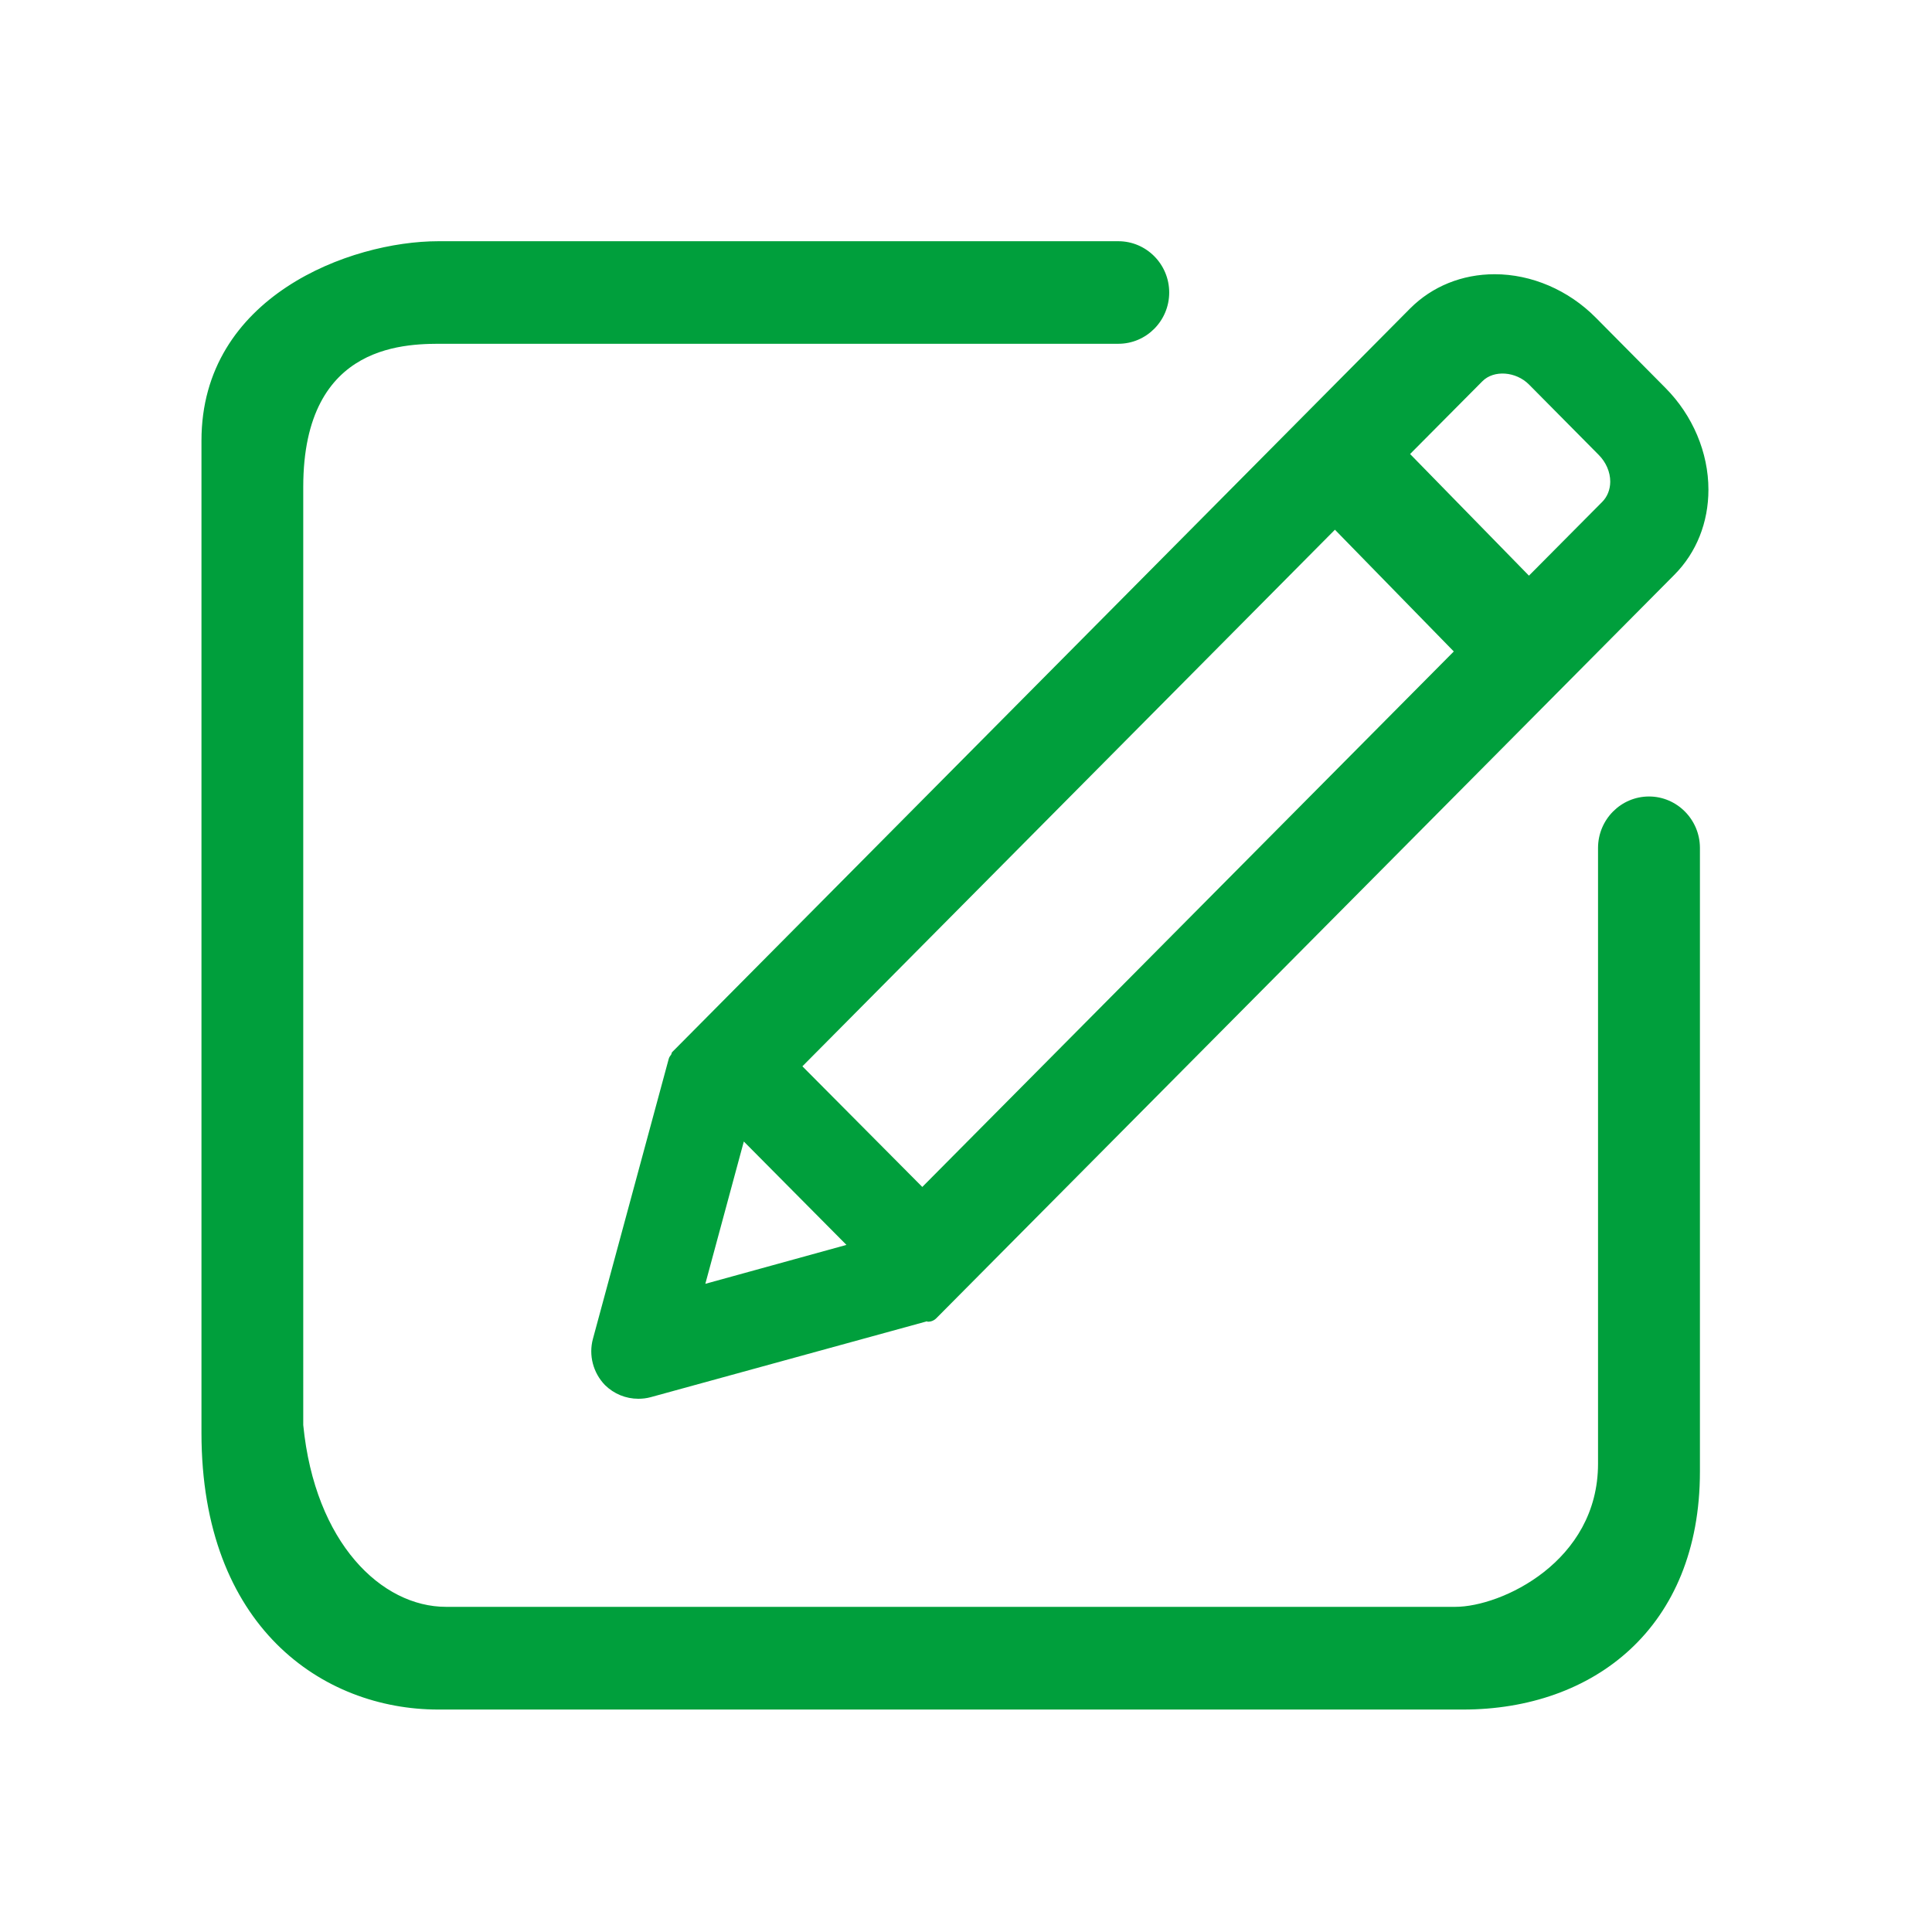 <?xml version="1.0" standalone="no"?><!DOCTYPE svg PUBLIC "-//W3C//DTD SVG 1.1//EN" "http://www.w3.org/Graphics/SVG/1.1/DTD/svg11.dtd"><svg t="1630046061051" class="icon" viewBox="0 0 1024 1024" version="1.1" xmlns="http://www.w3.org/2000/svg" p-id="4208" width="200" height="200" xmlns:xlink="http://www.w3.org/1999/xlink"><defs><style type="text/css"></style></defs><path d="M355.717 558.961c-0.512 0.655-1.044 1.372-1.27 2.232l-40.182 148.419c-2.335 8.643 0.061 17.981 6.41 24.535 4.751 4.649 11.018 7.229 17.674 7.229 2.212 0 4.424-0.266 6.595-0.86l146.309-40.182c0.225 0 0.328 0.225 0.492 0.225 1.7 0 3.338-0.635 4.588-1.925l391.168-394.035c11.633-11.715 18.002-27.689 18.002-45.056 0-19.661-8.294-39.363-22.794-53.944l-36.946-37.274c-14.5-14.623-34.058-22.979-53.555-22.979-17.244 0-33.075 6.41-44.769 18.104L356.291 557.609C355.881 557.978 356.024 558.531 355.717 558.961L355.717 558.961zM849.224 265.994l-38.851 39.117-62.996-64.471 38.318-38.564c6.042-6.124 17.818-5.243 24.74 1.761l36.946 37.294c3.871 3.912 6.083 9.052 6.083 14.152C853.443 259.482 851.927 263.27 849.224 265.994L849.224 265.994zM425.288 565.166l282.255-284.406 62.996 64.532L488.837 629.105 425.288 565.166 425.288 565.166 425.288 565.166M373.842 680.448l20.398-75.428 54.395 54.804L373.842 680.448 373.842 680.448 373.842 680.448M874.004 422.154c-14.828 0-26.972 12.145-27.013 27.238l0 326.41c0 51.958-51.323 75.858-75.633 75.858L236.401 851.661c-34.099 0-69.468-33.71-75.674-96.338L160.727 258.109c0-77.804 56.545-75.899 75.674-75.899l356.352 0c14.868 0 26.952-12.186 26.952-27.177 0-14.971-12.083-27.177-26.952-27.177l-360.448 0c-46.633 0-125.522 29.225-125.522 105.677l0 525.947c0 102.83 64.307 146.616 125.522 146.616l543.15 0c69.018 0 125.542-43.172 125.542-126.136L900.997 449.249C900.895 434.299 888.771 422.154 874.004 422.154L874.004 422.154z" p-id="4209" fill="#009f3c"></path></svg>